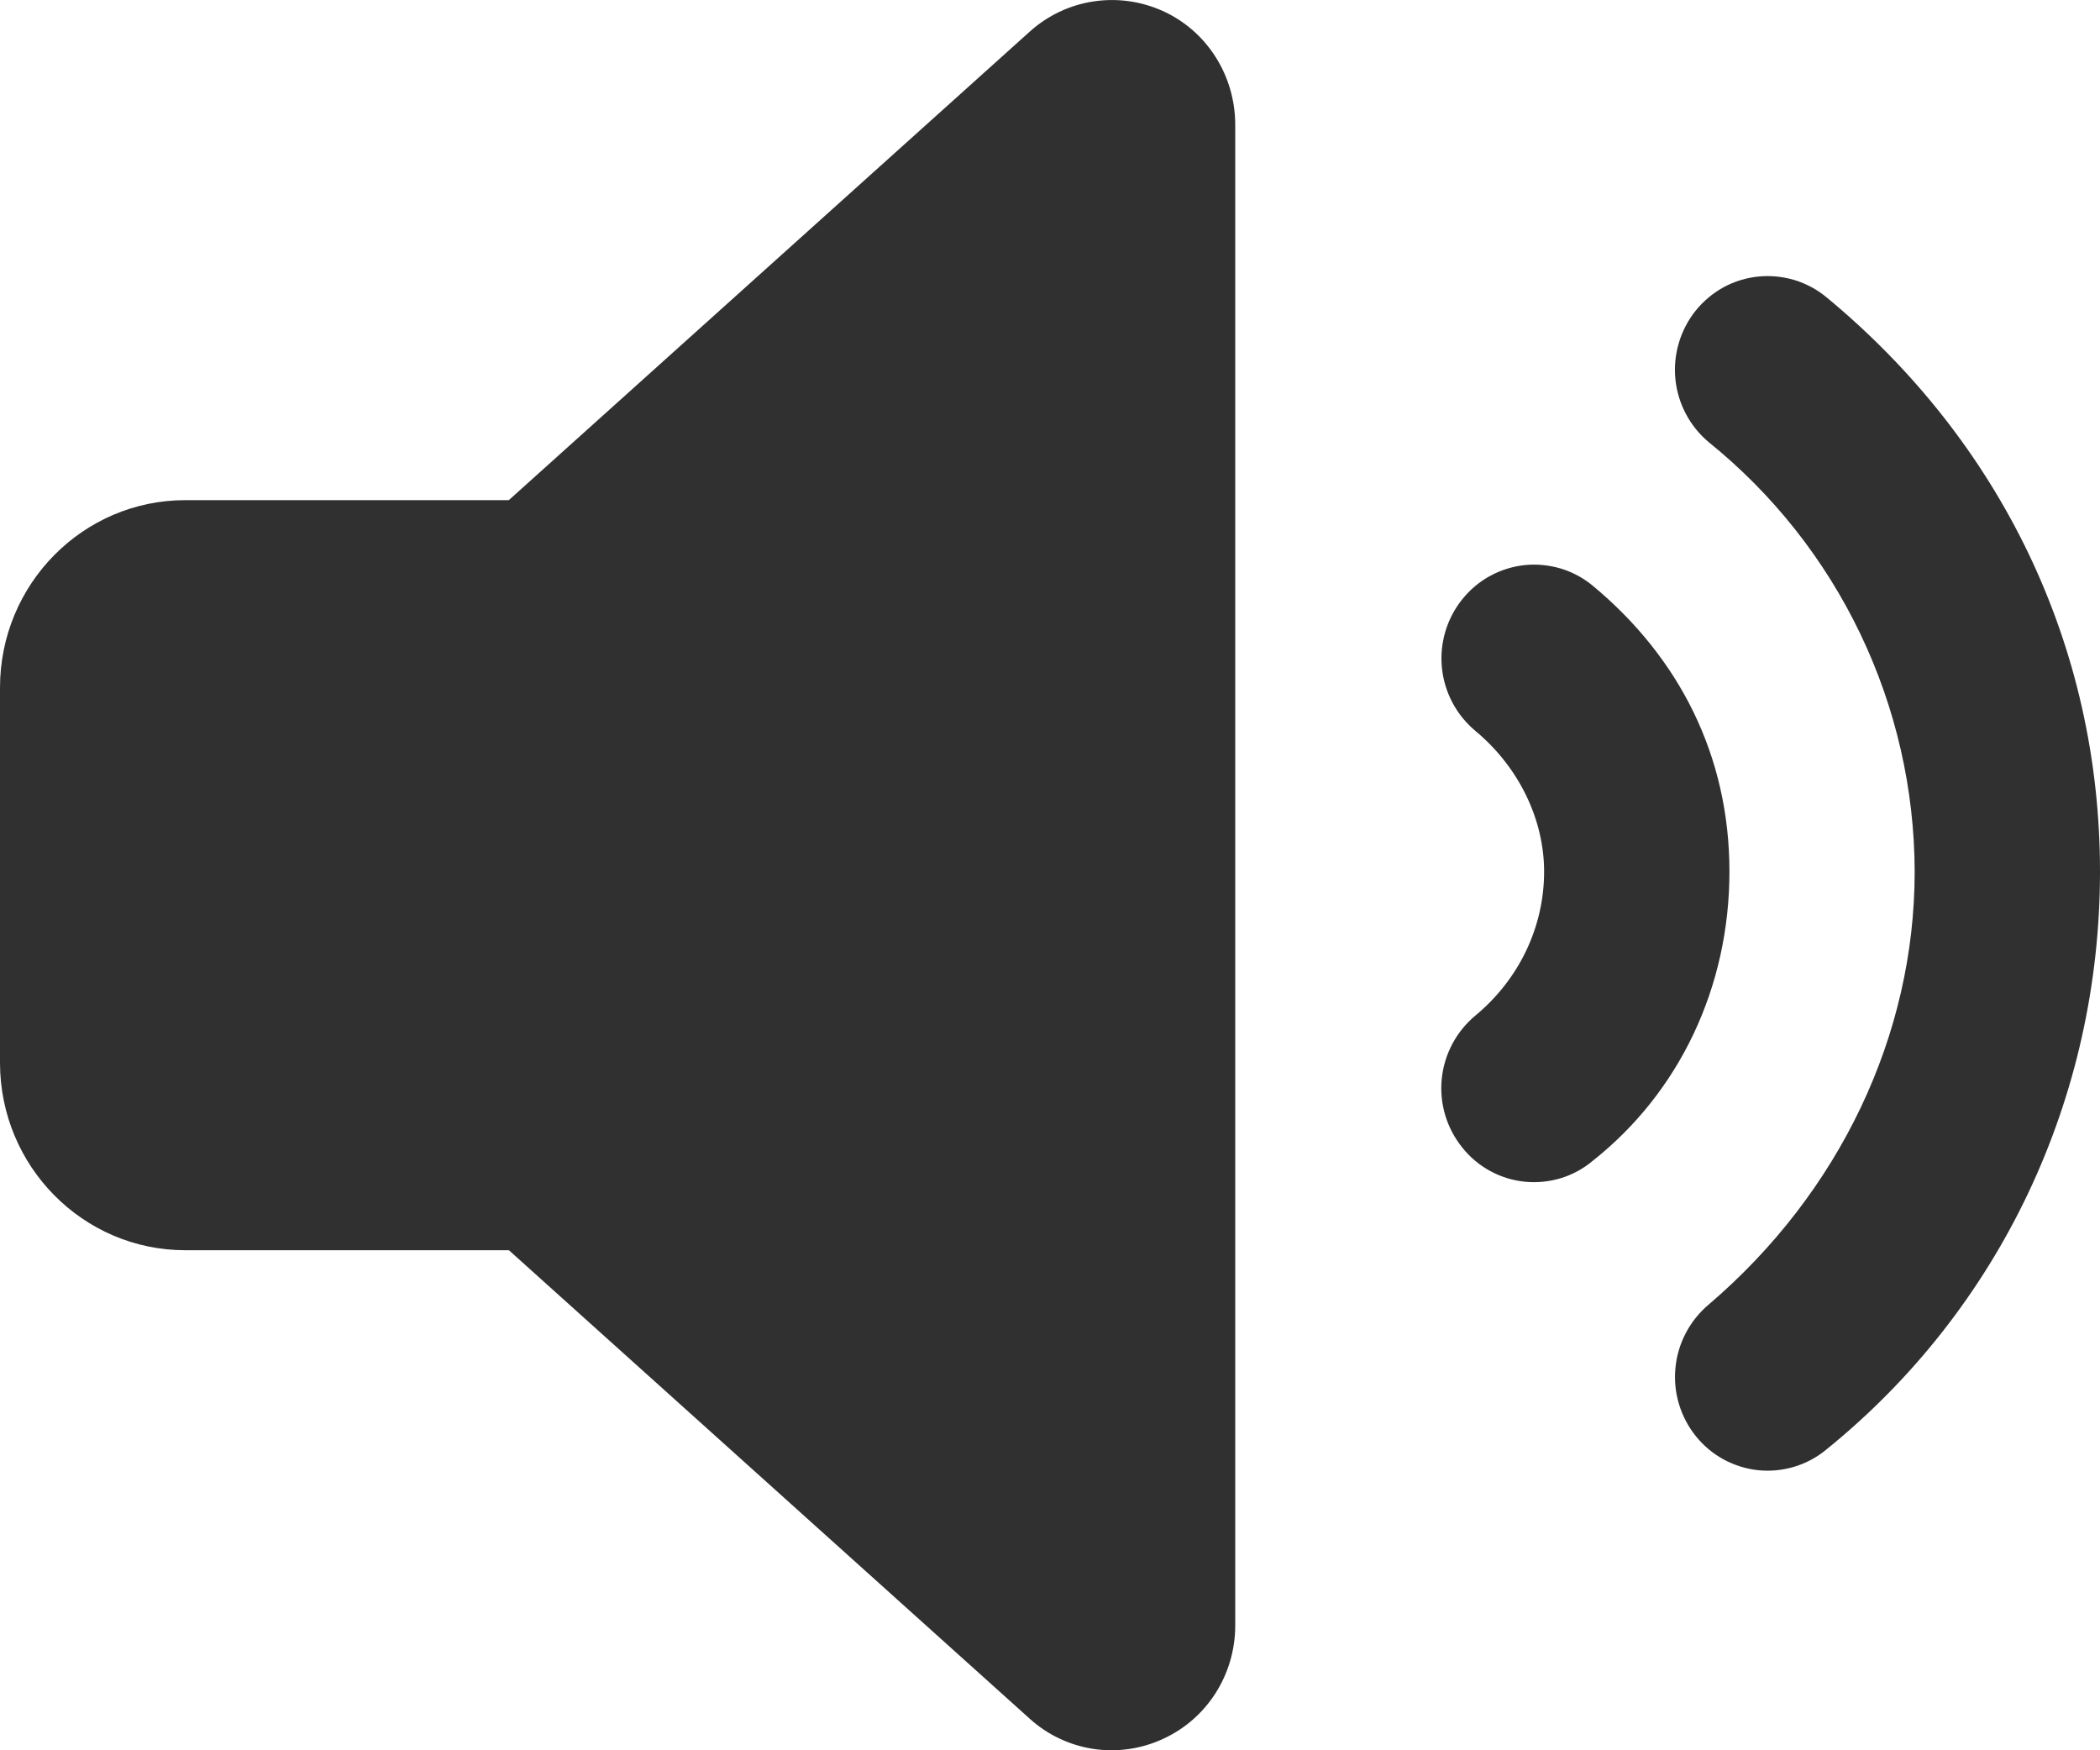 <svg width="24" height="20" viewBox="0 0 24 20" fill="none" xmlns="http://www.w3.org/2000/svg">
<path d="M18.203 6.693C18.096 6.604 17.972 6.538 17.839 6.497C17.705 6.457 17.565 6.443 17.427 6.457C17.288 6.472 17.154 6.513 17.031 6.58C16.909 6.646 16.801 6.737 16.714 6.845C16.535 7.066 16.451 7.348 16.479 7.63C16.507 7.912 16.645 8.172 16.863 8.353C17.36 8.767 17.647 9.365 17.647 9.96C17.647 10.593 17.36 11.192 16.861 11.605C16.643 11.787 16.505 12.047 16.477 12.329C16.449 12.611 16.534 12.893 16.712 13.113C16.799 13.223 16.907 13.313 17.029 13.38C17.152 13.447 17.286 13.489 17.425 13.503C17.564 13.517 17.704 13.503 17.838 13.463C17.971 13.422 18.095 13.355 18.202 13.265C19.196 12.479 19.765 11.277 19.765 9.959C19.765 8.641 19.195 7.516 18.203 6.693V6.693ZM20.873 3.396C20.766 3.307 20.642 3.241 20.508 3.2C20.375 3.16 20.235 3.146 20.096 3.16C19.957 3.174 19.823 3.215 19.7 3.281C19.578 3.348 19.47 3.438 19.382 3.546C19.204 3.767 19.12 4.048 19.147 4.33C19.175 4.612 19.312 4.872 19.529 5.053C20.262 5.645 20.853 6.392 21.26 7.241C21.667 8.09 21.88 9.019 21.882 9.96C21.882 11.827 21.025 13.628 19.53 14.905C19.313 15.087 19.175 15.347 19.148 15.629C19.12 15.911 19.205 16.193 19.383 16.413C19.471 16.522 19.579 16.612 19.701 16.678C19.824 16.744 19.958 16.786 20.097 16.8C20.235 16.814 20.375 16.8 20.509 16.759C20.642 16.719 20.766 16.652 20.873 16.563C22.862 14.954 24 12.545 24 9.958C24 7.372 22.862 5.039 20.872 3.395L20.873 3.396ZM13.287 0.125C13.039 0.013 12.763 -0.025 12.493 0.017C12.224 0.058 11.973 0.178 11.77 0.36L5.815 5.715H2.118C0.948 5.715 0 6.675 0 7.858V12.143C0 13.326 0.948 14.286 2.118 14.286H5.816L11.768 19.639C11.971 19.823 12.223 19.942 12.493 19.984C12.763 20.025 13.039 19.986 13.287 19.872C13.796 19.642 14.117 19.132 14.117 18.574V1.427C14.117 0.865 13.796 0.355 13.288 0.125H13.287Z" fill="#303030"/>
</svg>
